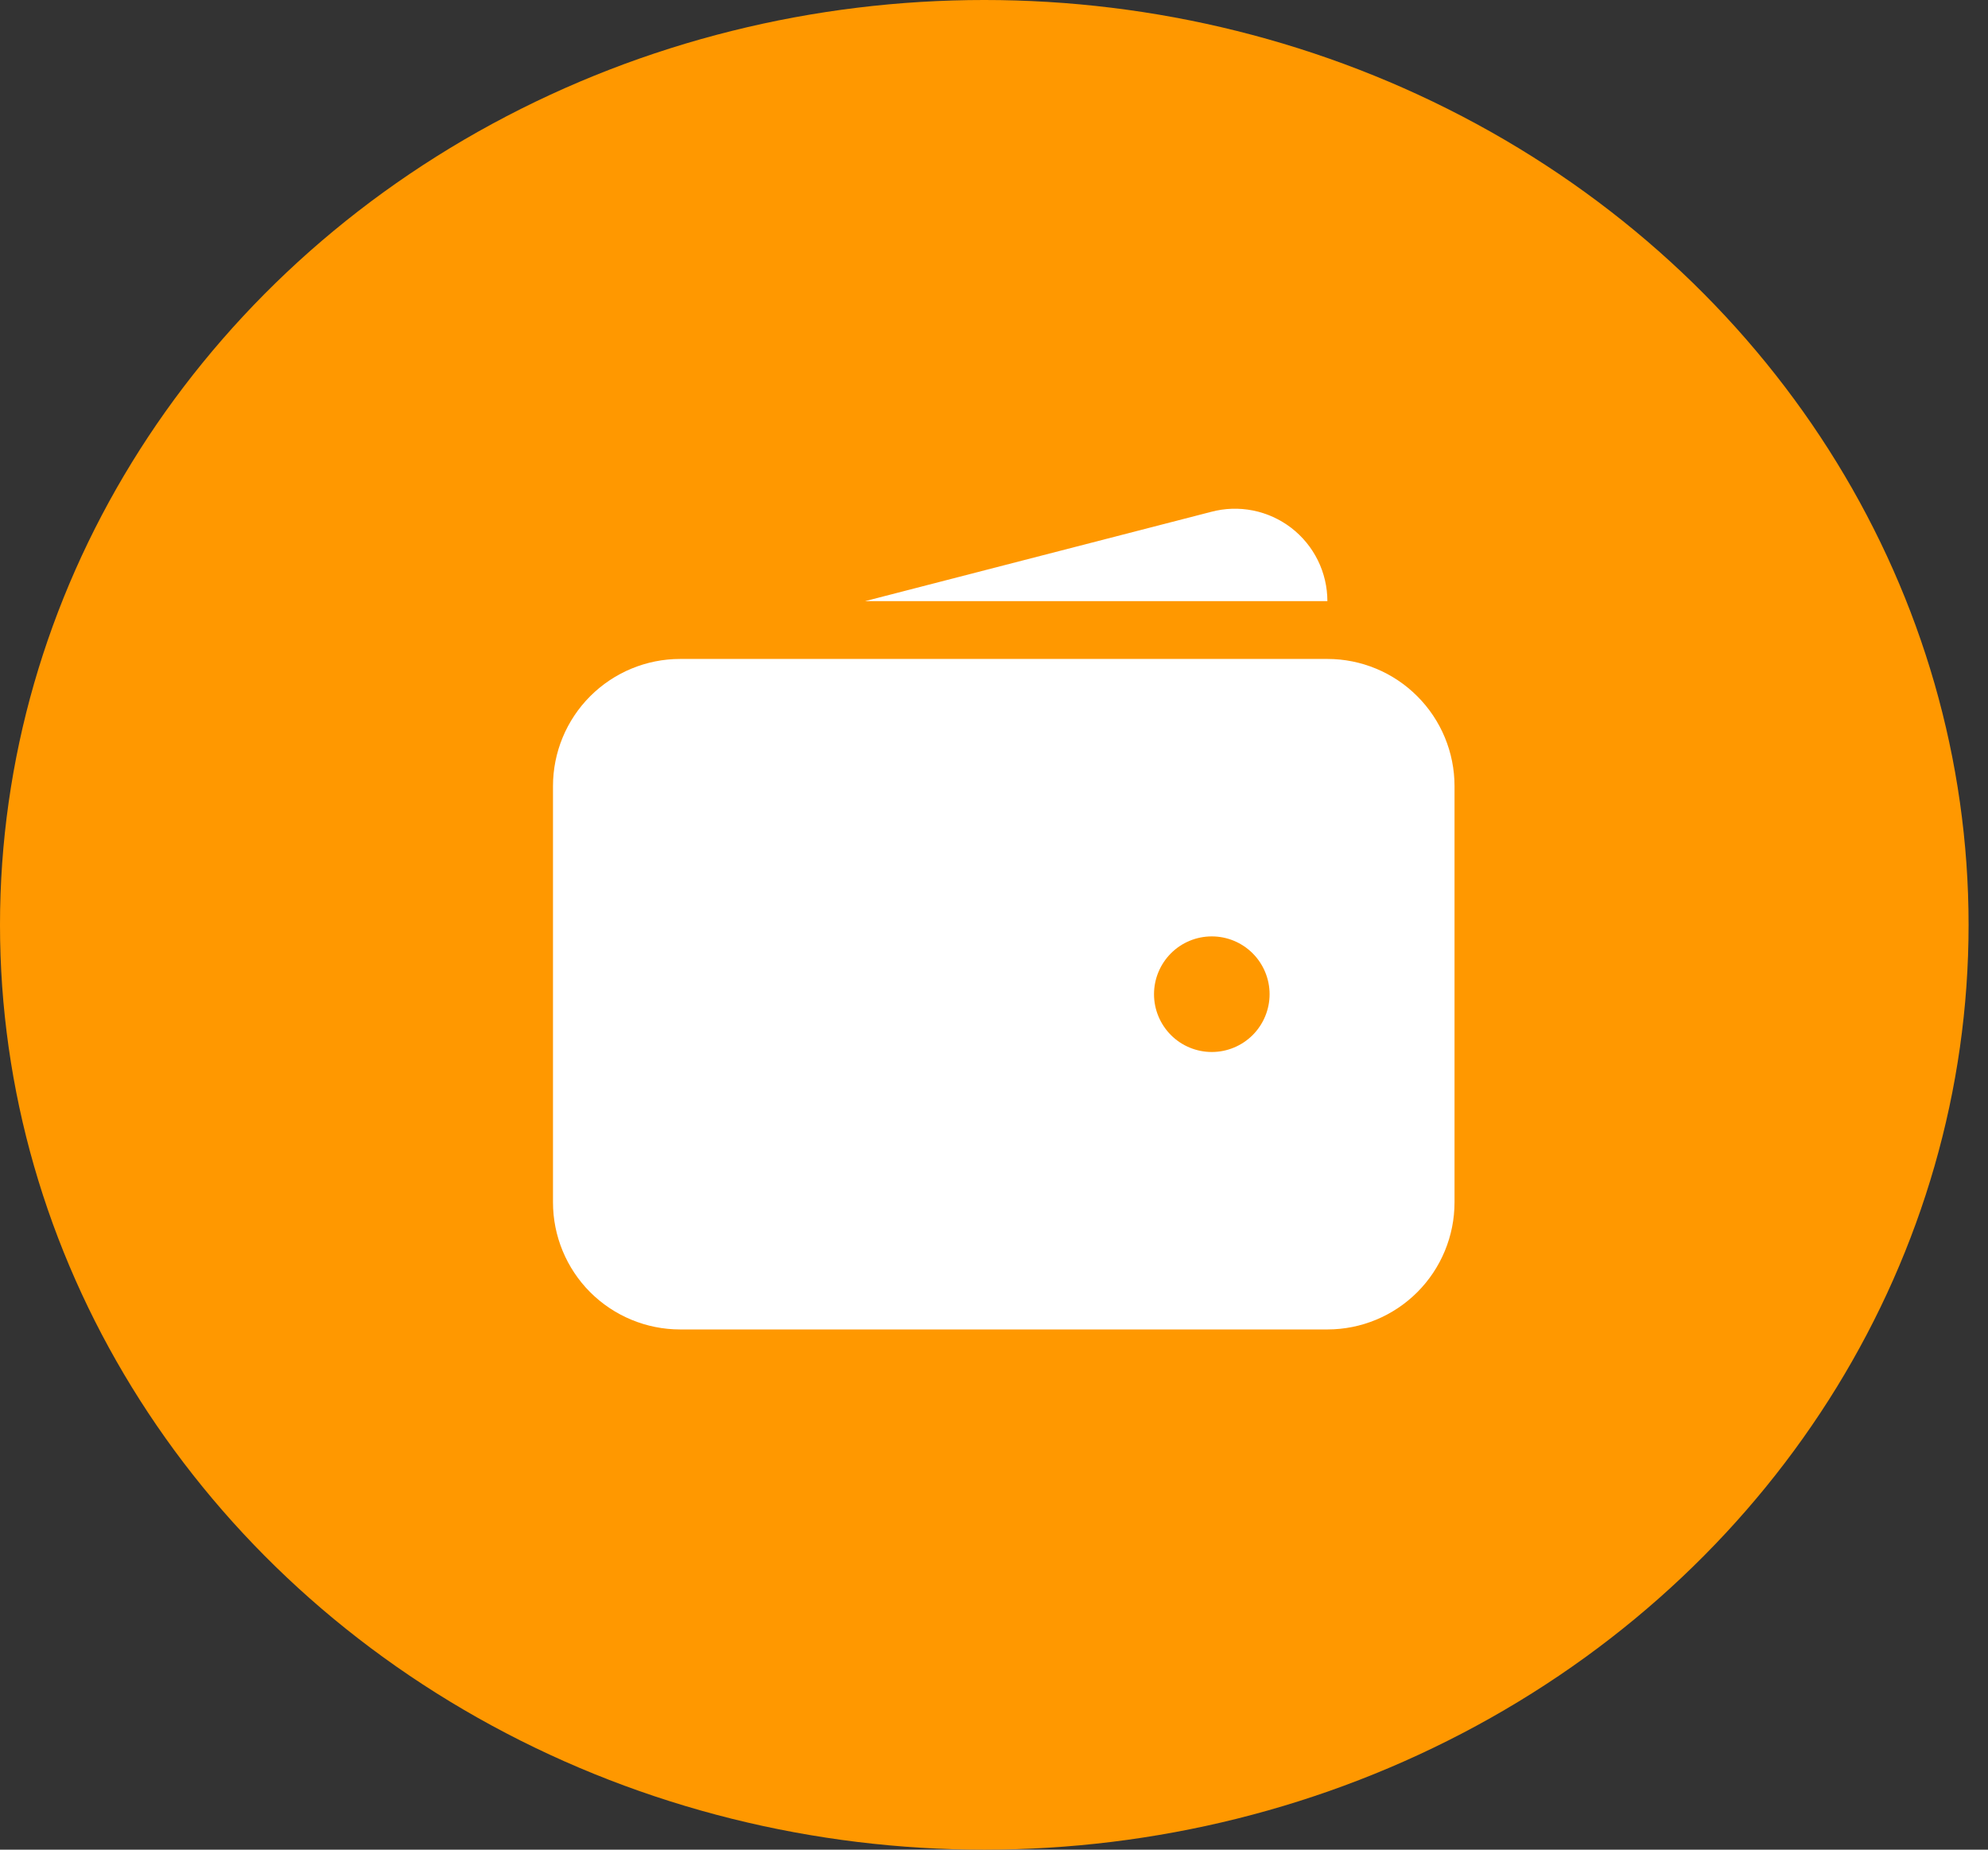 <svg width="43" height="40" viewBox="0 0 43 40" fill="none" xmlns="http://www.w3.org/2000/svg">
<rect x="0" y="0" width="43" height="40" fill="#333333" stroke="none"/>
<ellipse cx="21.29" cy="20" rx="21.29" ry="20" fill="#FF9800"/>
<path fill-rule="evenodd" clip-rule="evenodd" d="M14.711 14.25C13.982 14.25 13.282 14.54 12.766 15.056C12.251 15.571 11.961 16.271 11.961 17V26C11.961 26.729 12.251 27.429 12.766 27.945C13.282 28.46 13.982 28.75 14.711 28.75H28.711C29.44 28.75 30.14 28.46 30.655 27.945C31.171 27.429 31.461 26.729 31.461 26V17C31.461 16.271 31.171 15.571 30.655 15.056C30.14 14.54 29.44 14.25 28.711 14.25H14.711ZM26.211 20.25C25.879 20.25 25.561 20.382 25.327 20.616C25.093 20.851 24.961 21.169 24.961 21.5C24.961 21.831 25.093 22.149 25.327 22.384C25.561 22.618 25.879 22.75 26.211 22.75C26.543 22.75 26.86 22.618 27.095 22.384C27.329 22.149 27.461 21.831 27.461 21.5C27.461 21.169 27.329 20.851 27.095 20.616C26.86 20.382 26.543 20.25 26.211 20.25Z" fill="white"/>
<path d="M26.196 11.069C26.492 10.99 26.802 10.98 27.103 11.04C27.403 11.1 27.686 11.229 27.929 11.415C28.172 11.602 28.369 11.842 28.505 12.117C28.64 12.391 28.711 12.694 28.711 13H18.711L26.196 11.069Z" fill="white"/>
</svg>
